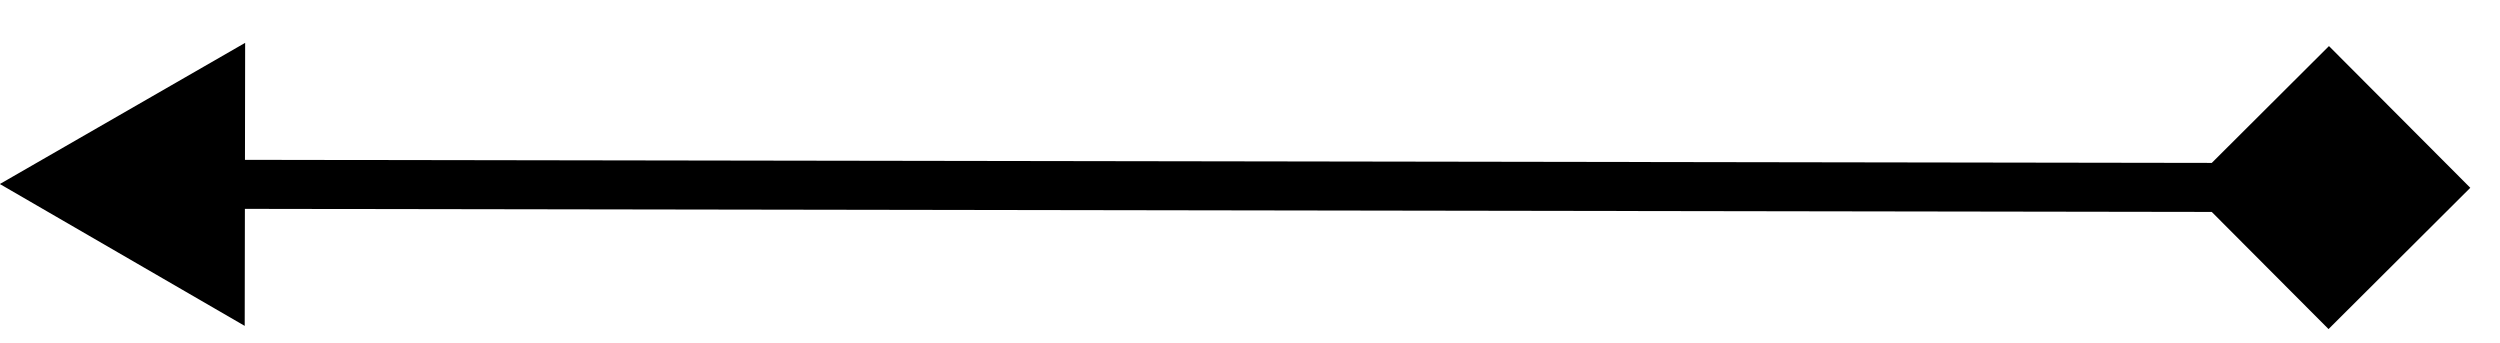 <svg width="51" height="7" viewBox="0 0 51 7" fill="none" xmlns="http://www.w3.org/2000/svg">
<path d="M-0.003 3.754L4.992 6.648L5.001 0.874L-0.003 3.754ZM50.394 3.831L47.511 0.94L44.62 3.822L47.502 6.713L50.394 3.831ZM4.496 4.26L47.506 4.327L47.508 3.327L4.498 3.26L4.496 4.26Z" fill="black"/>
</svg>
